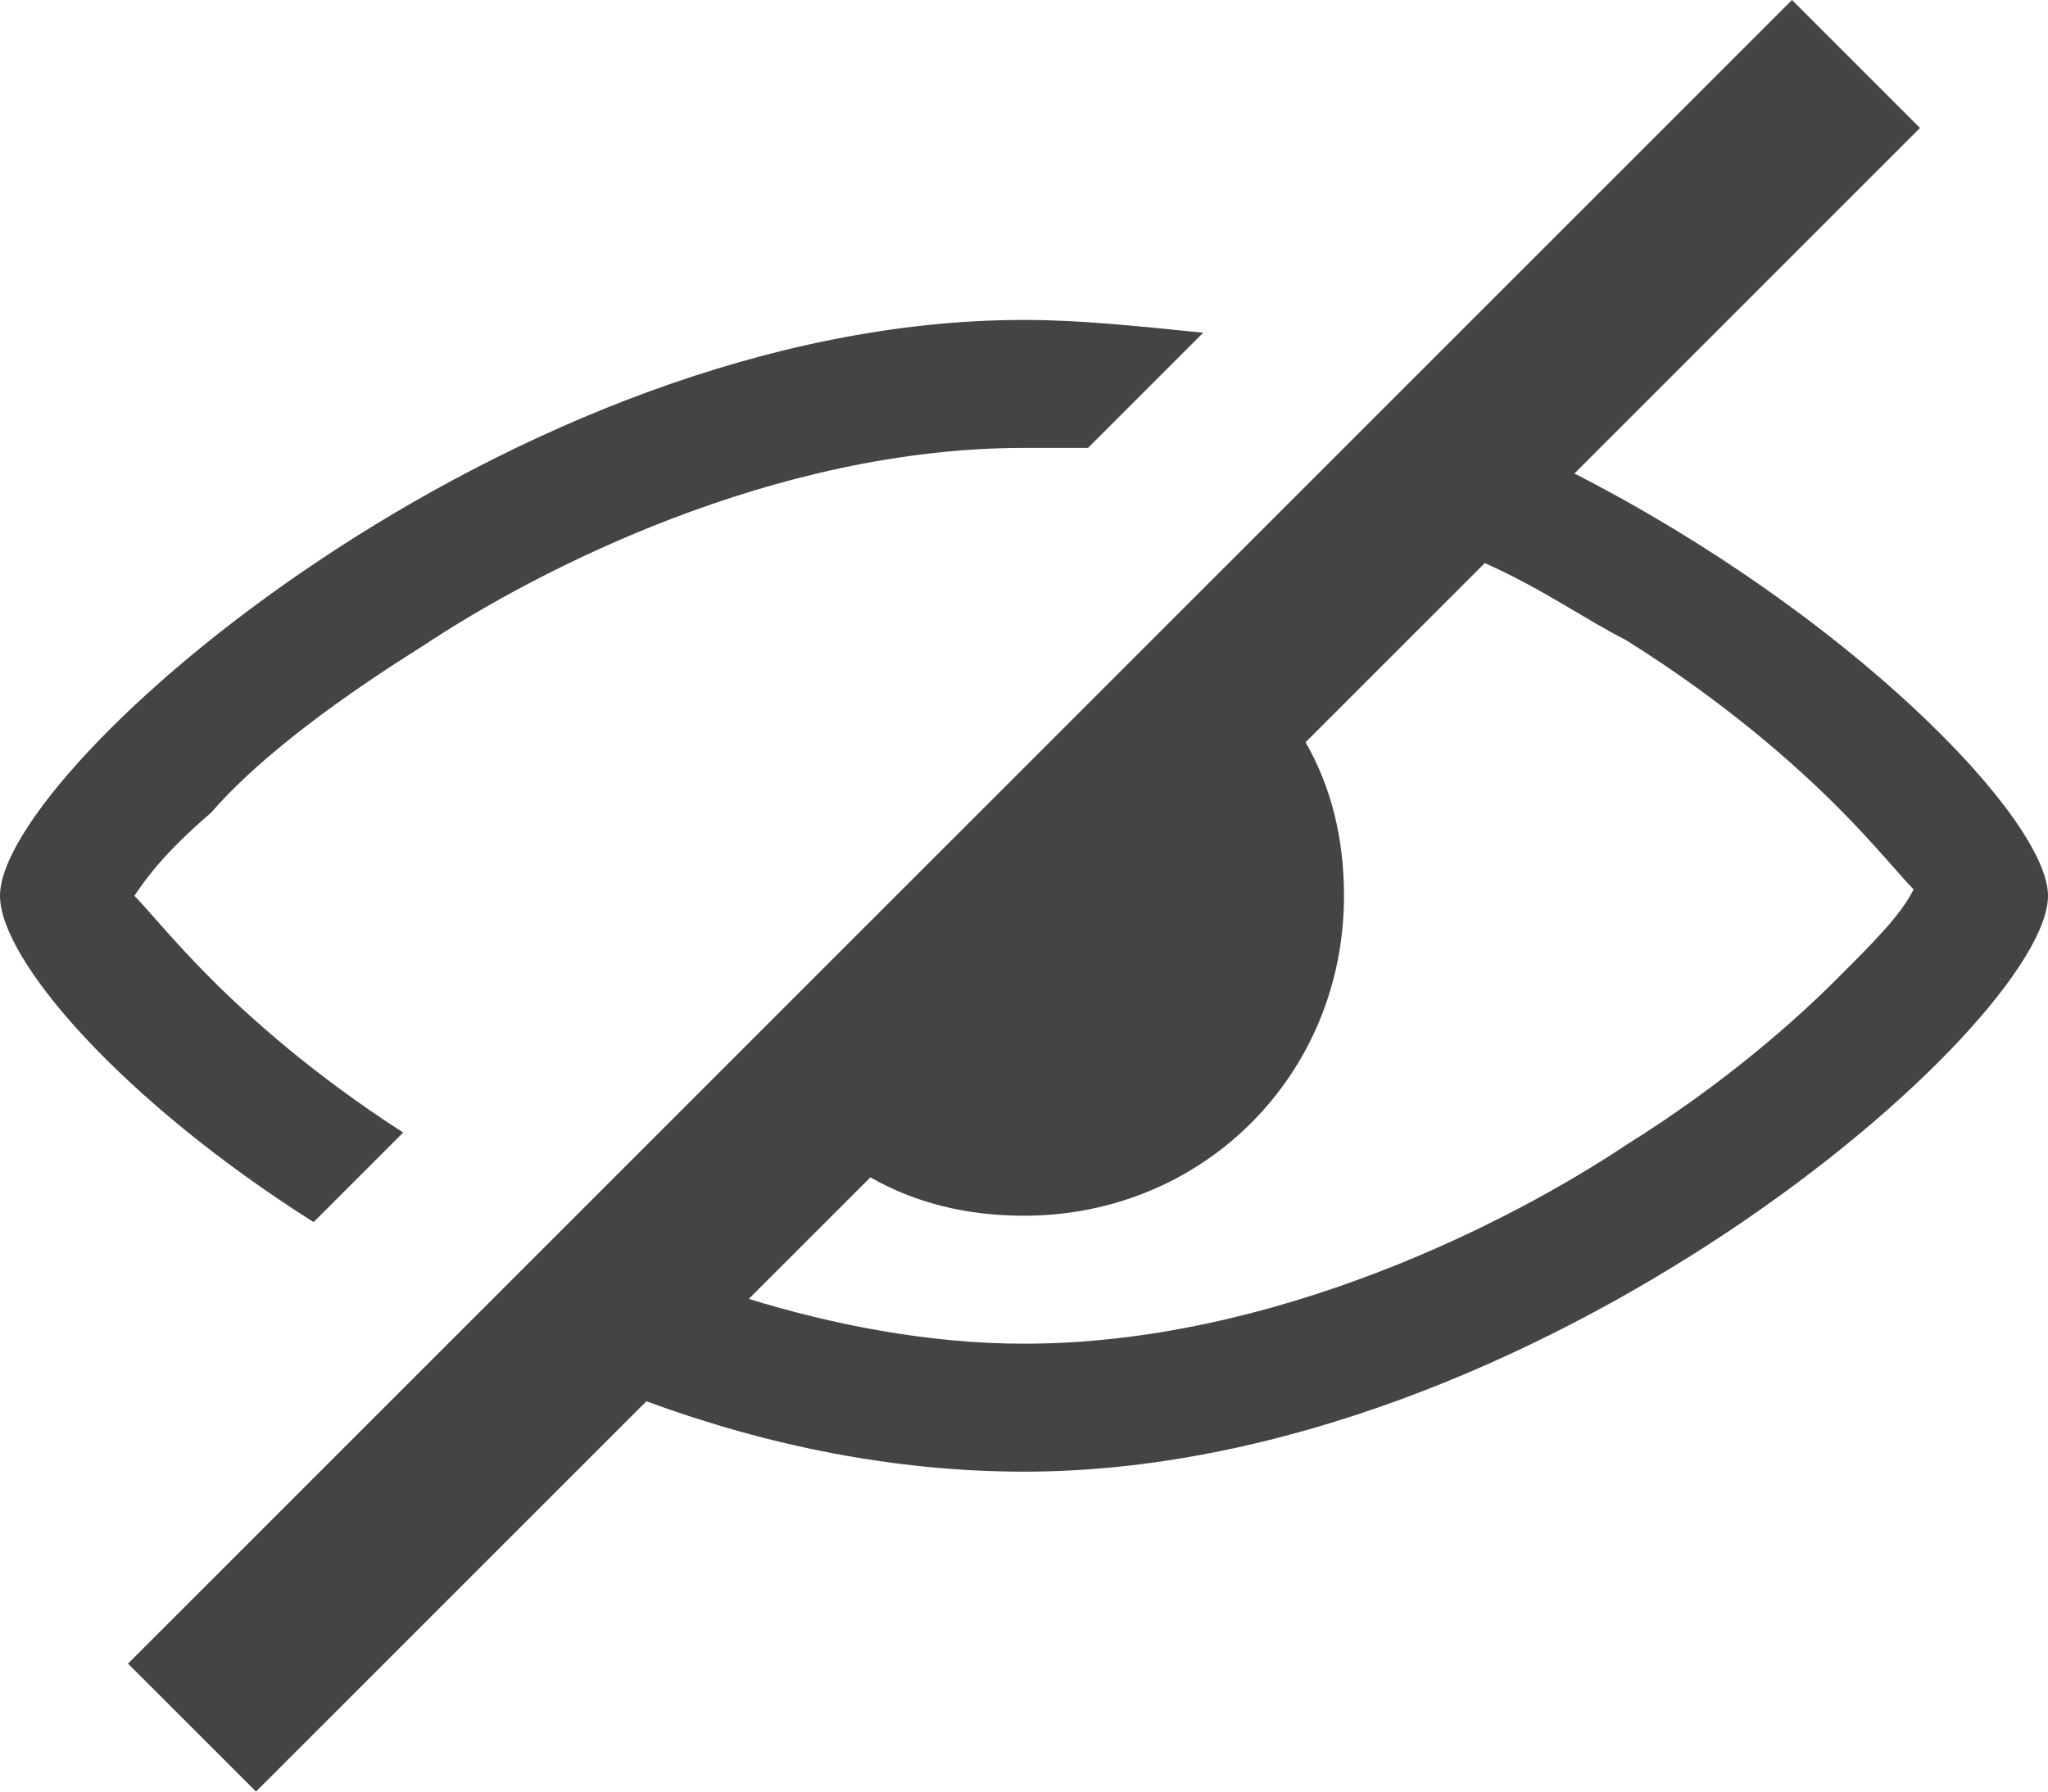 <svg xmlns="http://www.w3.org/2000/svg" viewBox="290 382 32 28"><path fill="#444" d="M296.3 399.7c-1.4-.9-2.4-1.8-3-2.4-.6-.6-1-1.1-1.2-1.3.2-.3.5-.7 1.2-1.3.6-.7 1.7-1.6 3.3-2.6 1.8-1.2 5.5-3.1 9.4-3.1h1l1.8-1.8c-1-.1-1.9-.2-2.8-.2-8 0-16 7-16 9 0 1 1.9 3.2 4.9 5.1l1.4-1.4zm18.3-10.3l5.4-5.4-2-2-26 26 2 2 6.1-6.1c1.9.7 3.9 1.1 5.9 1.1 8 0 16-7 16-9 0-1.2-3.1-4.4-7.4-6.6zm4.1 7.9c-.6.6-1.7 1.6-3.3 2.6-1.8 1.2-5.5 3.1-9.4 3.1-1.5 0-3-.3-4.3-.7l1.9-1.9c.7.4 1.5.6 2.4.6 2.8 0 5-2.2 5-5 0-.9-.2-1.7-.6-2.4l2.8-2.8c.9.4 1.6.9 2.2 1.2 1.6 1 2.7 2 3.3 2.6.6.6 1 1.1 1.2 1.3-.2.4-.6.8-1.2 1.4z"/></svg>